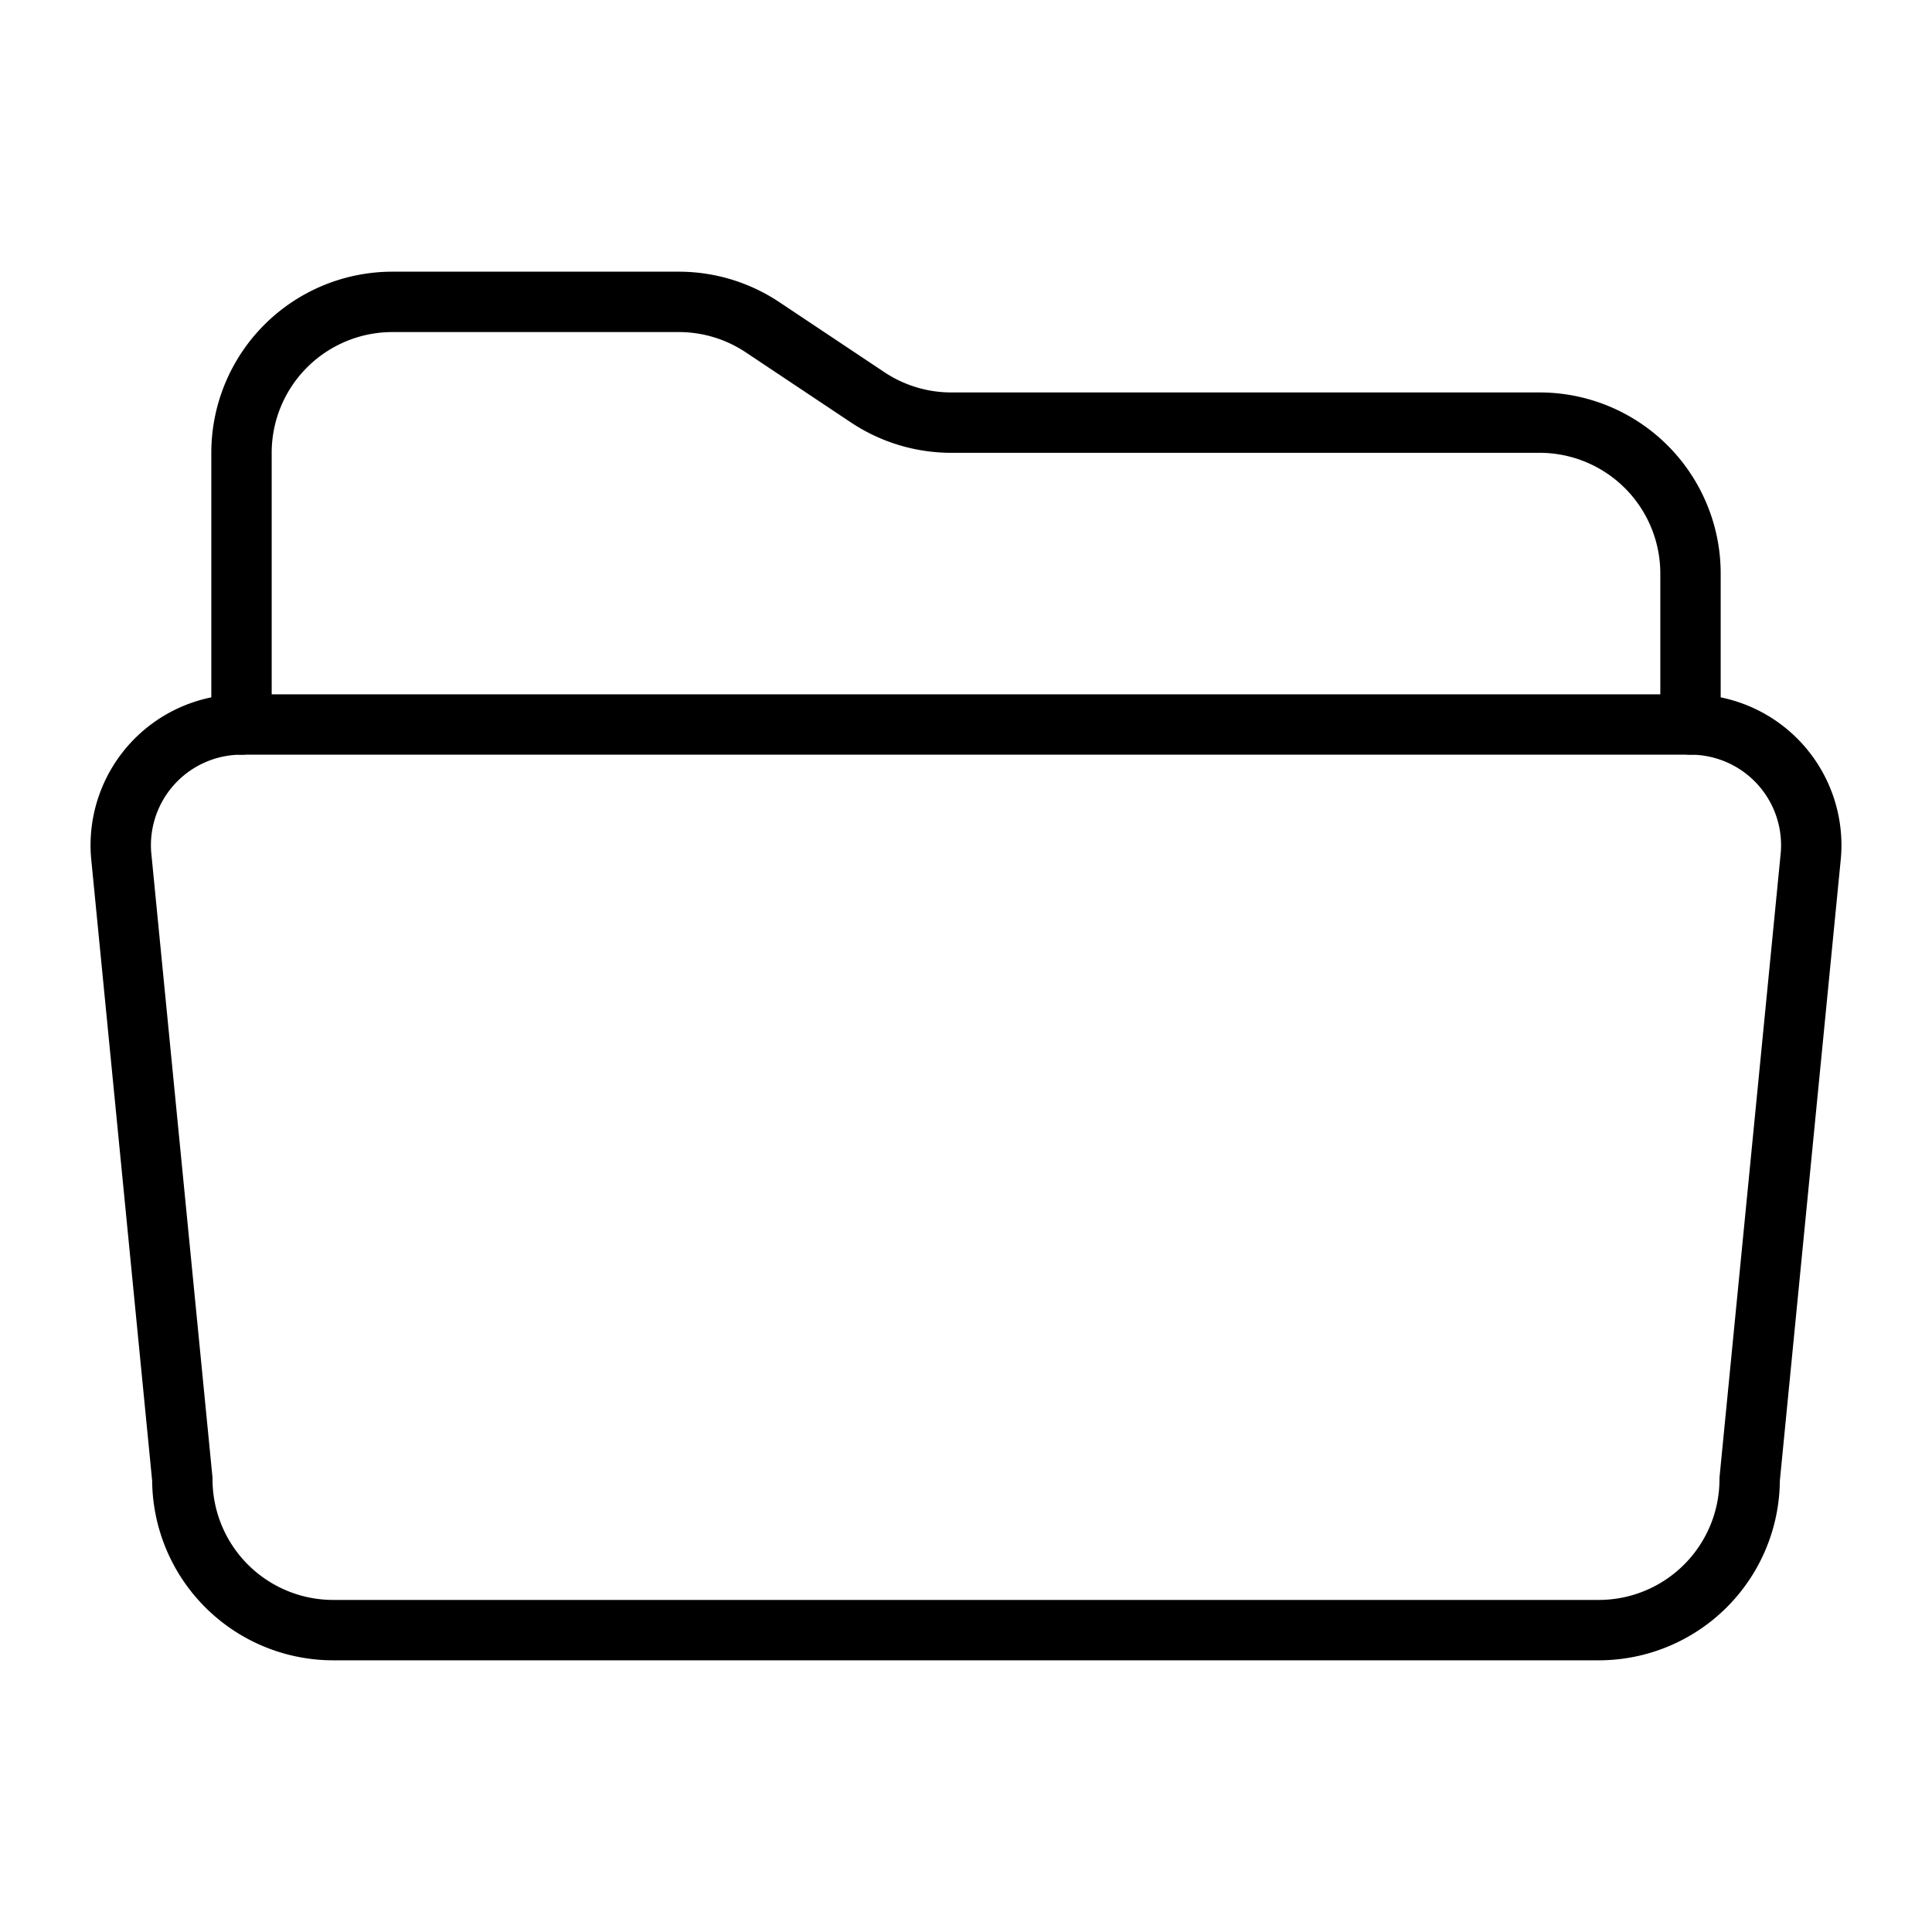 <svg xmlns="http://www.w3.org/2000/svg" class="ionicon" viewBox="0 0 512 512"><title>Folder Open</title><path d="M64 192v-72a40 40 0 0140-40h75.89a40 40 0 0122.19 6.72l27.84 18.56a40 40 0 0022.19 6.72H408a40 40 0 0140 40v40" fill="none" stroke="currentColor" stroke-linecap="round" stroke-linejoin="round" stroke-width="16"/><path d="M479.9 226.55L463.68 392a40 40 0 01-39.93 40H88.25a40 40 0 01-39.93-40L32.1 226.55A32 32 0 0164 192h384.1a32 32 0 0131.8 34.55z" fill="none" stroke="currentColor" stroke-linecap="round" stroke-linejoin="round" stroke-width="16"/></svg>